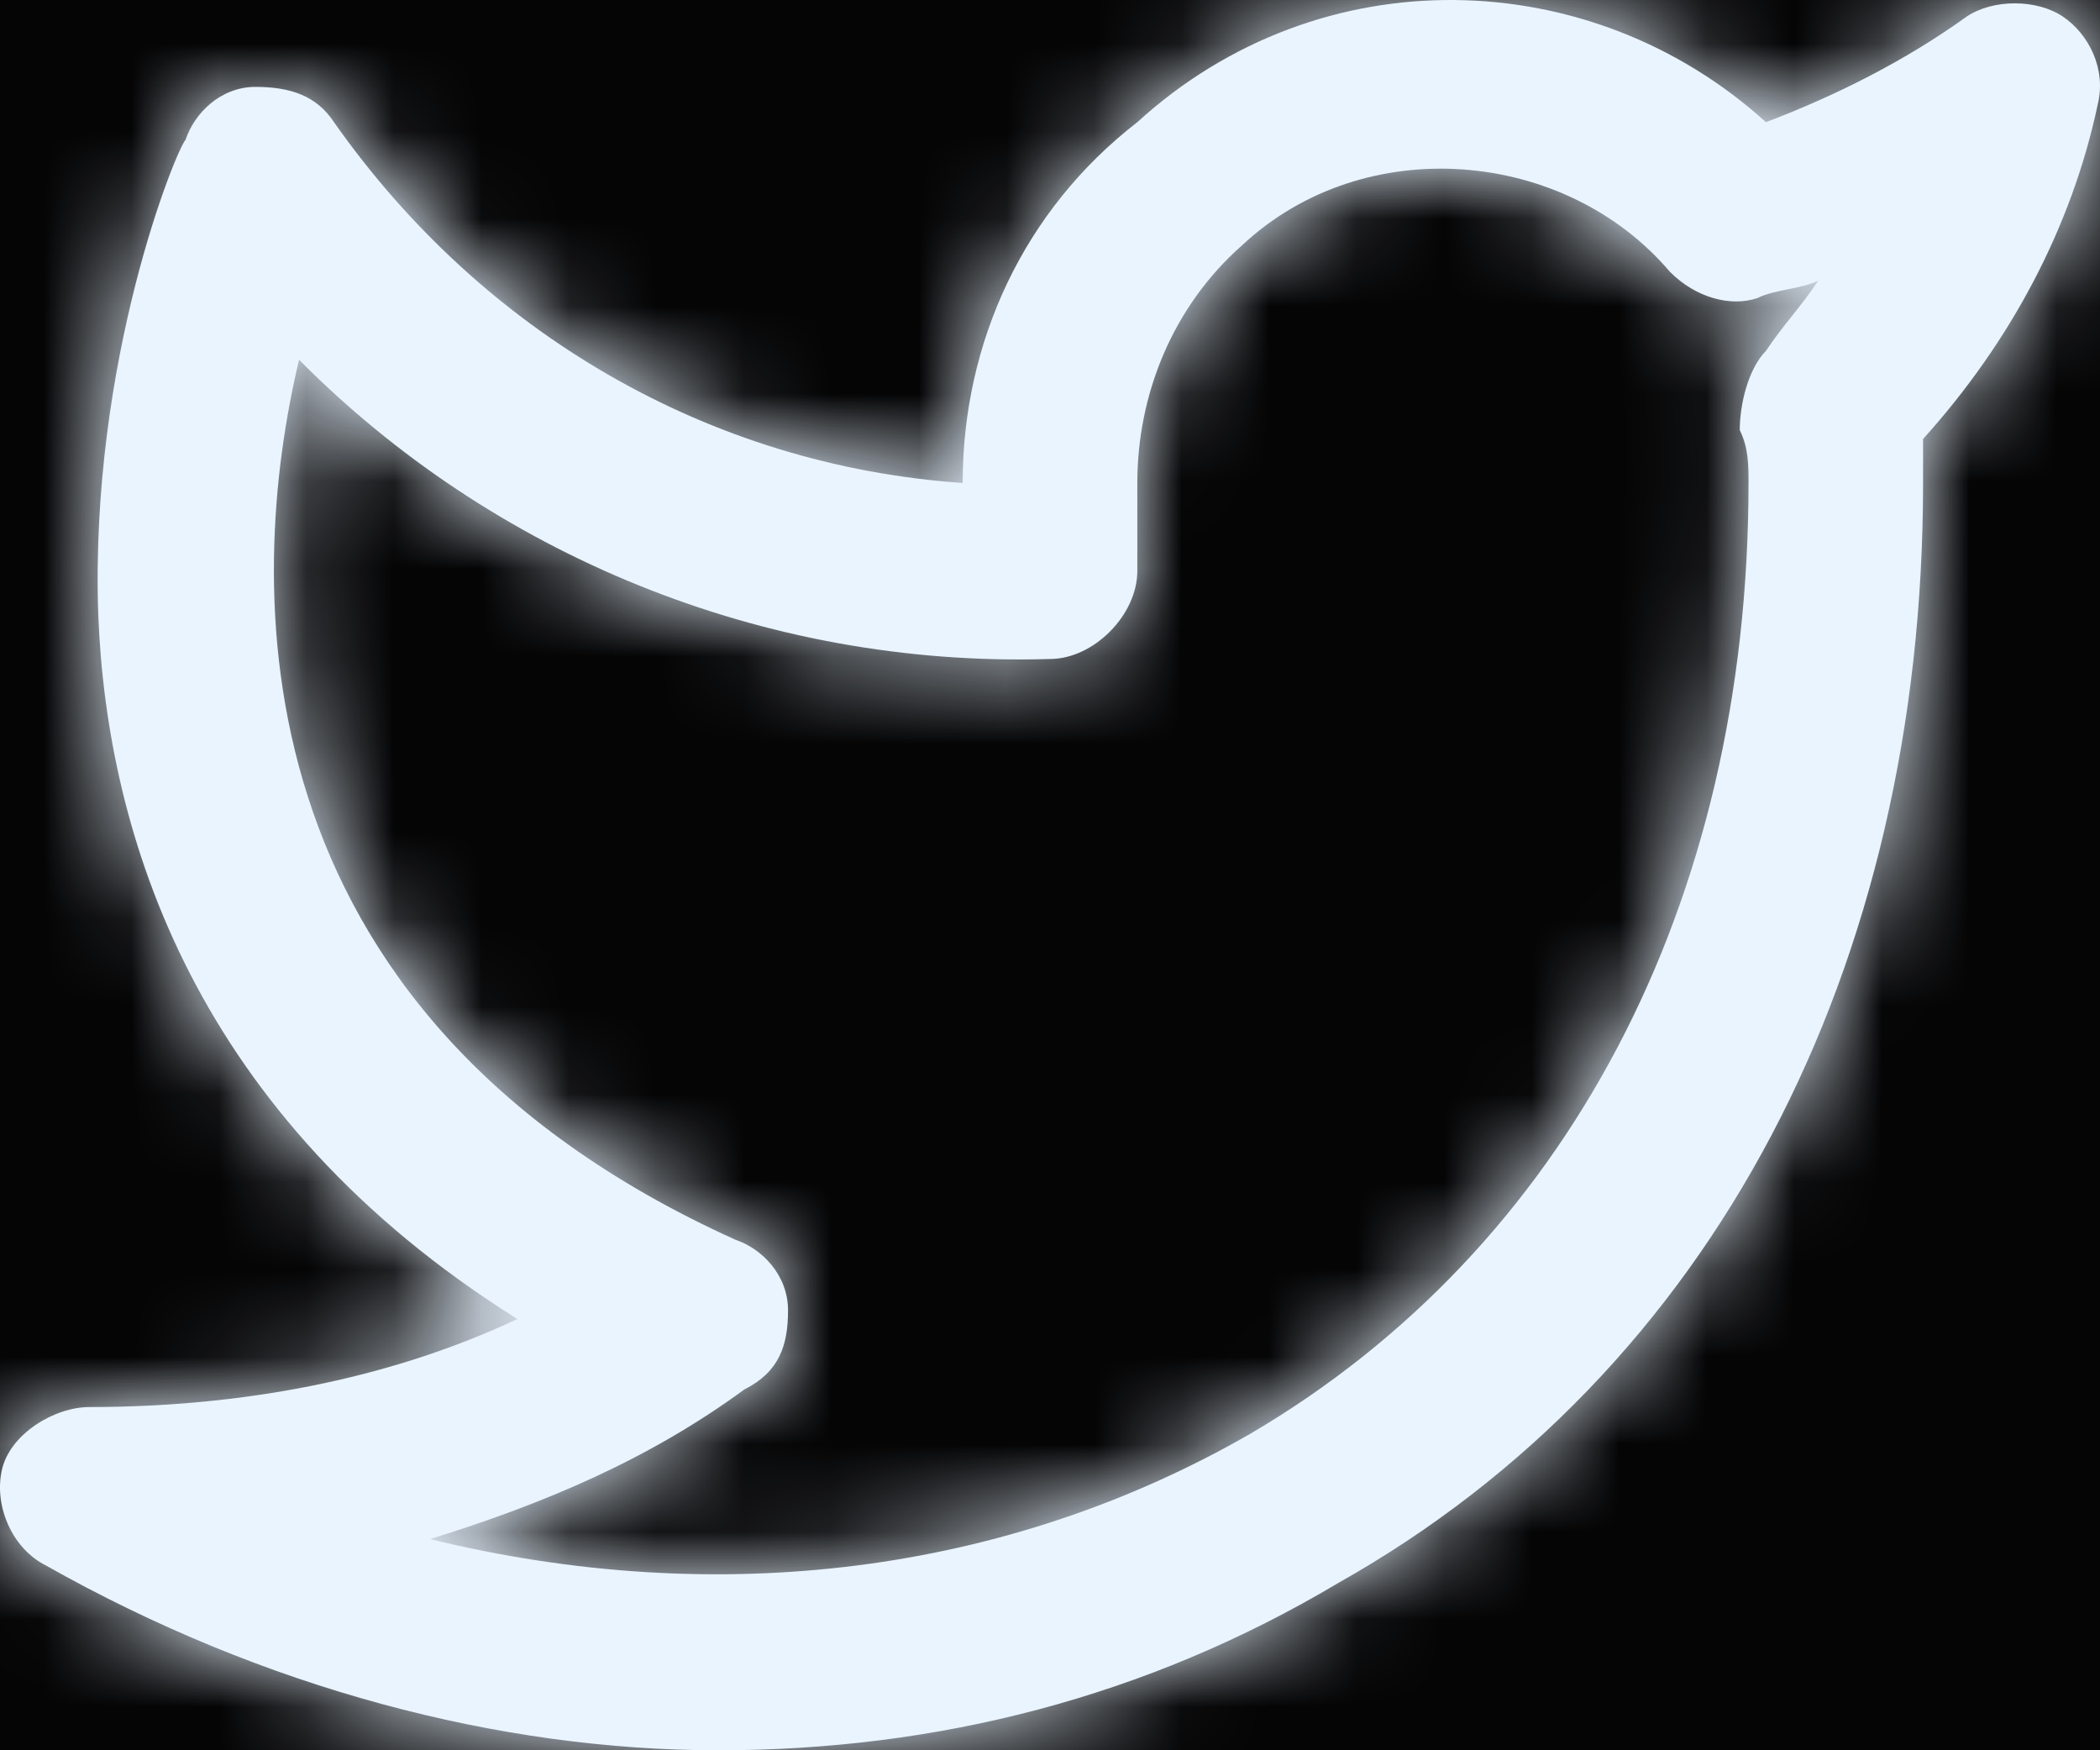 <svg width="24" height="20" viewBox="0 0 24 20" fill="none" xmlns="http://www.w3.org/2000/svg">
<rect width="24" height="20" fill="#E5E5E5"/>
<g clip-path="url(#clip0_0_1)">
<rect width="375" height="7083" transform="translate(-306 -6750)" fill="white"/>
<path d="M-306 -57H69V333H-306V-57Z" fill="#050506"/>
<path fill-rule="evenodd" clip-rule="evenodd" d="M22.477 0.189C22.777 -0.012 23.276 -0.012 23.575 0.189C23.874 0.39 24.074 0.792 23.974 1.194C23.675 2.602 22.976 3.91 21.978 5.016V5.519C21.978 11.05 19.584 15.676 15.293 18.089C13.097 19.397 10.703 20 8.208 20C5.713 20 3.019 19.296 0.524 17.888C0.125 17.687 -0.074 17.184 0.025 16.782C0.125 16.38 0.624 16.078 1.023 16.078C2.72 16.078 4.416 15.776 5.913 15.072C2.221 12.759 1.223 9.541 1.123 7.027C1.023 4.111 2.021 1.697 2.121 1.597C2.221 1.295 2.52 0.993 2.919 0.993C3.318 0.993 3.618 1.094 3.817 1.396C5.514 3.809 8.108 5.318 11.002 5.519C11.002 3.91 11.7 2.401 12.998 1.396C15.093 -0.515 18.186 -0.415 20.182 1.396C20.98 1.094 21.779 0.692 22.477 0.189ZM19.883 4.915C19.883 4.614 19.983 4.211 20.182 4.01C20.282 3.859 20.382 3.734 20.482 3.608C20.581 3.482 20.681 3.357 20.781 3.206C20.681 3.256 20.556 3.281 20.432 3.306C20.307 3.331 20.182 3.357 20.082 3.407C19.783 3.507 19.384 3.407 19.084 3.105C17.887 1.697 15.592 1.496 14.195 2.803C13.397 3.507 12.998 4.513 12.998 5.519V6.524C12.998 7.027 12.499 7.53 12 7.53C8.707 7.631 5.613 6.323 3.418 4.111C2.819 6.625 2.62 11.553 8.407 14.167C8.707 14.268 9.006 14.569 9.006 14.972C9.006 15.374 8.906 15.676 8.507 15.877C7.41 16.681 6.212 17.184 4.915 17.587C8.208 18.391 11.501 17.989 14.295 16.38C17.887 14.268 19.983 10.346 19.983 5.519C19.983 5.318 19.983 5.116 19.883 4.915Z" fill="#E9F4FF"/>
<mask id="mask0_0_1" style="mask-type:alpha" maskUnits="userSpaceOnUse" x="0" y="0" width="24" height="20">
<path fill-rule="evenodd" clip-rule="evenodd" d="M22.477 0.189C22.777 -0.012 23.276 -0.012 23.575 0.189C23.874 0.39 24.074 0.792 23.974 1.194C23.675 2.602 22.976 3.91 21.978 5.016V5.519C21.978 11.05 19.584 15.676 15.293 18.089C13.097 19.397 10.703 20 8.208 20C5.713 20 3.019 19.296 0.524 17.888C0.125 17.687 -0.074 17.184 0.025 16.782C0.125 16.38 0.624 16.078 1.023 16.078C2.72 16.078 4.416 15.776 5.913 15.072C2.221 12.759 1.223 9.541 1.123 7.027C1.023 4.111 2.021 1.697 2.121 1.597C2.221 1.295 2.52 0.993 2.919 0.993C3.318 0.993 3.618 1.094 3.817 1.396C5.514 3.809 8.108 5.318 11.002 5.519C11.002 3.91 11.7 2.401 12.998 1.396C15.093 -0.515 18.186 -0.415 20.182 1.396C20.98 1.094 21.779 0.692 22.477 0.189ZM19.883 4.915C19.883 4.614 19.983 4.211 20.182 4.01C20.282 3.859 20.382 3.734 20.482 3.608C20.581 3.482 20.681 3.357 20.781 3.206C20.681 3.256 20.556 3.281 20.432 3.306C20.307 3.331 20.182 3.357 20.082 3.407C19.783 3.507 19.384 3.407 19.084 3.105C17.887 1.697 15.592 1.496 14.195 2.803C13.397 3.507 12.998 4.513 12.998 5.519V6.524C12.998 7.027 12.499 7.53 12 7.53C8.707 7.631 5.613 6.323 3.418 4.111C2.819 6.625 2.62 11.553 8.407 14.167C8.707 14.268 9.006 14.569 9.006 14.972C9.006 15.374 8.906 15.676 8.507 15.877C7.41 16.681 6.212 17.184 4.915 17.587C8.208 18.391 11.501 17.989 14.295 16.38C17.887 14.268 19.983 10.346 19.983 5.519C19.983 5.318 19.983 5.116 19.883 4.915Z" fill="white"/>
</mask>
<g mask="url(#mask0_0_1)">
<path fill-rule="evenodd" clip-rule="evenodd" d="M0 -2H24V22H0V-2Z" fill="#E9F4FF"/>
</g>
</g>
<defs>
<clipPath id="clip0_0_1">
<rect width="375" height="7083" fill="white" transform="translate(-306 -6750)"/>
</clipPath>
</defs>
</svg>
